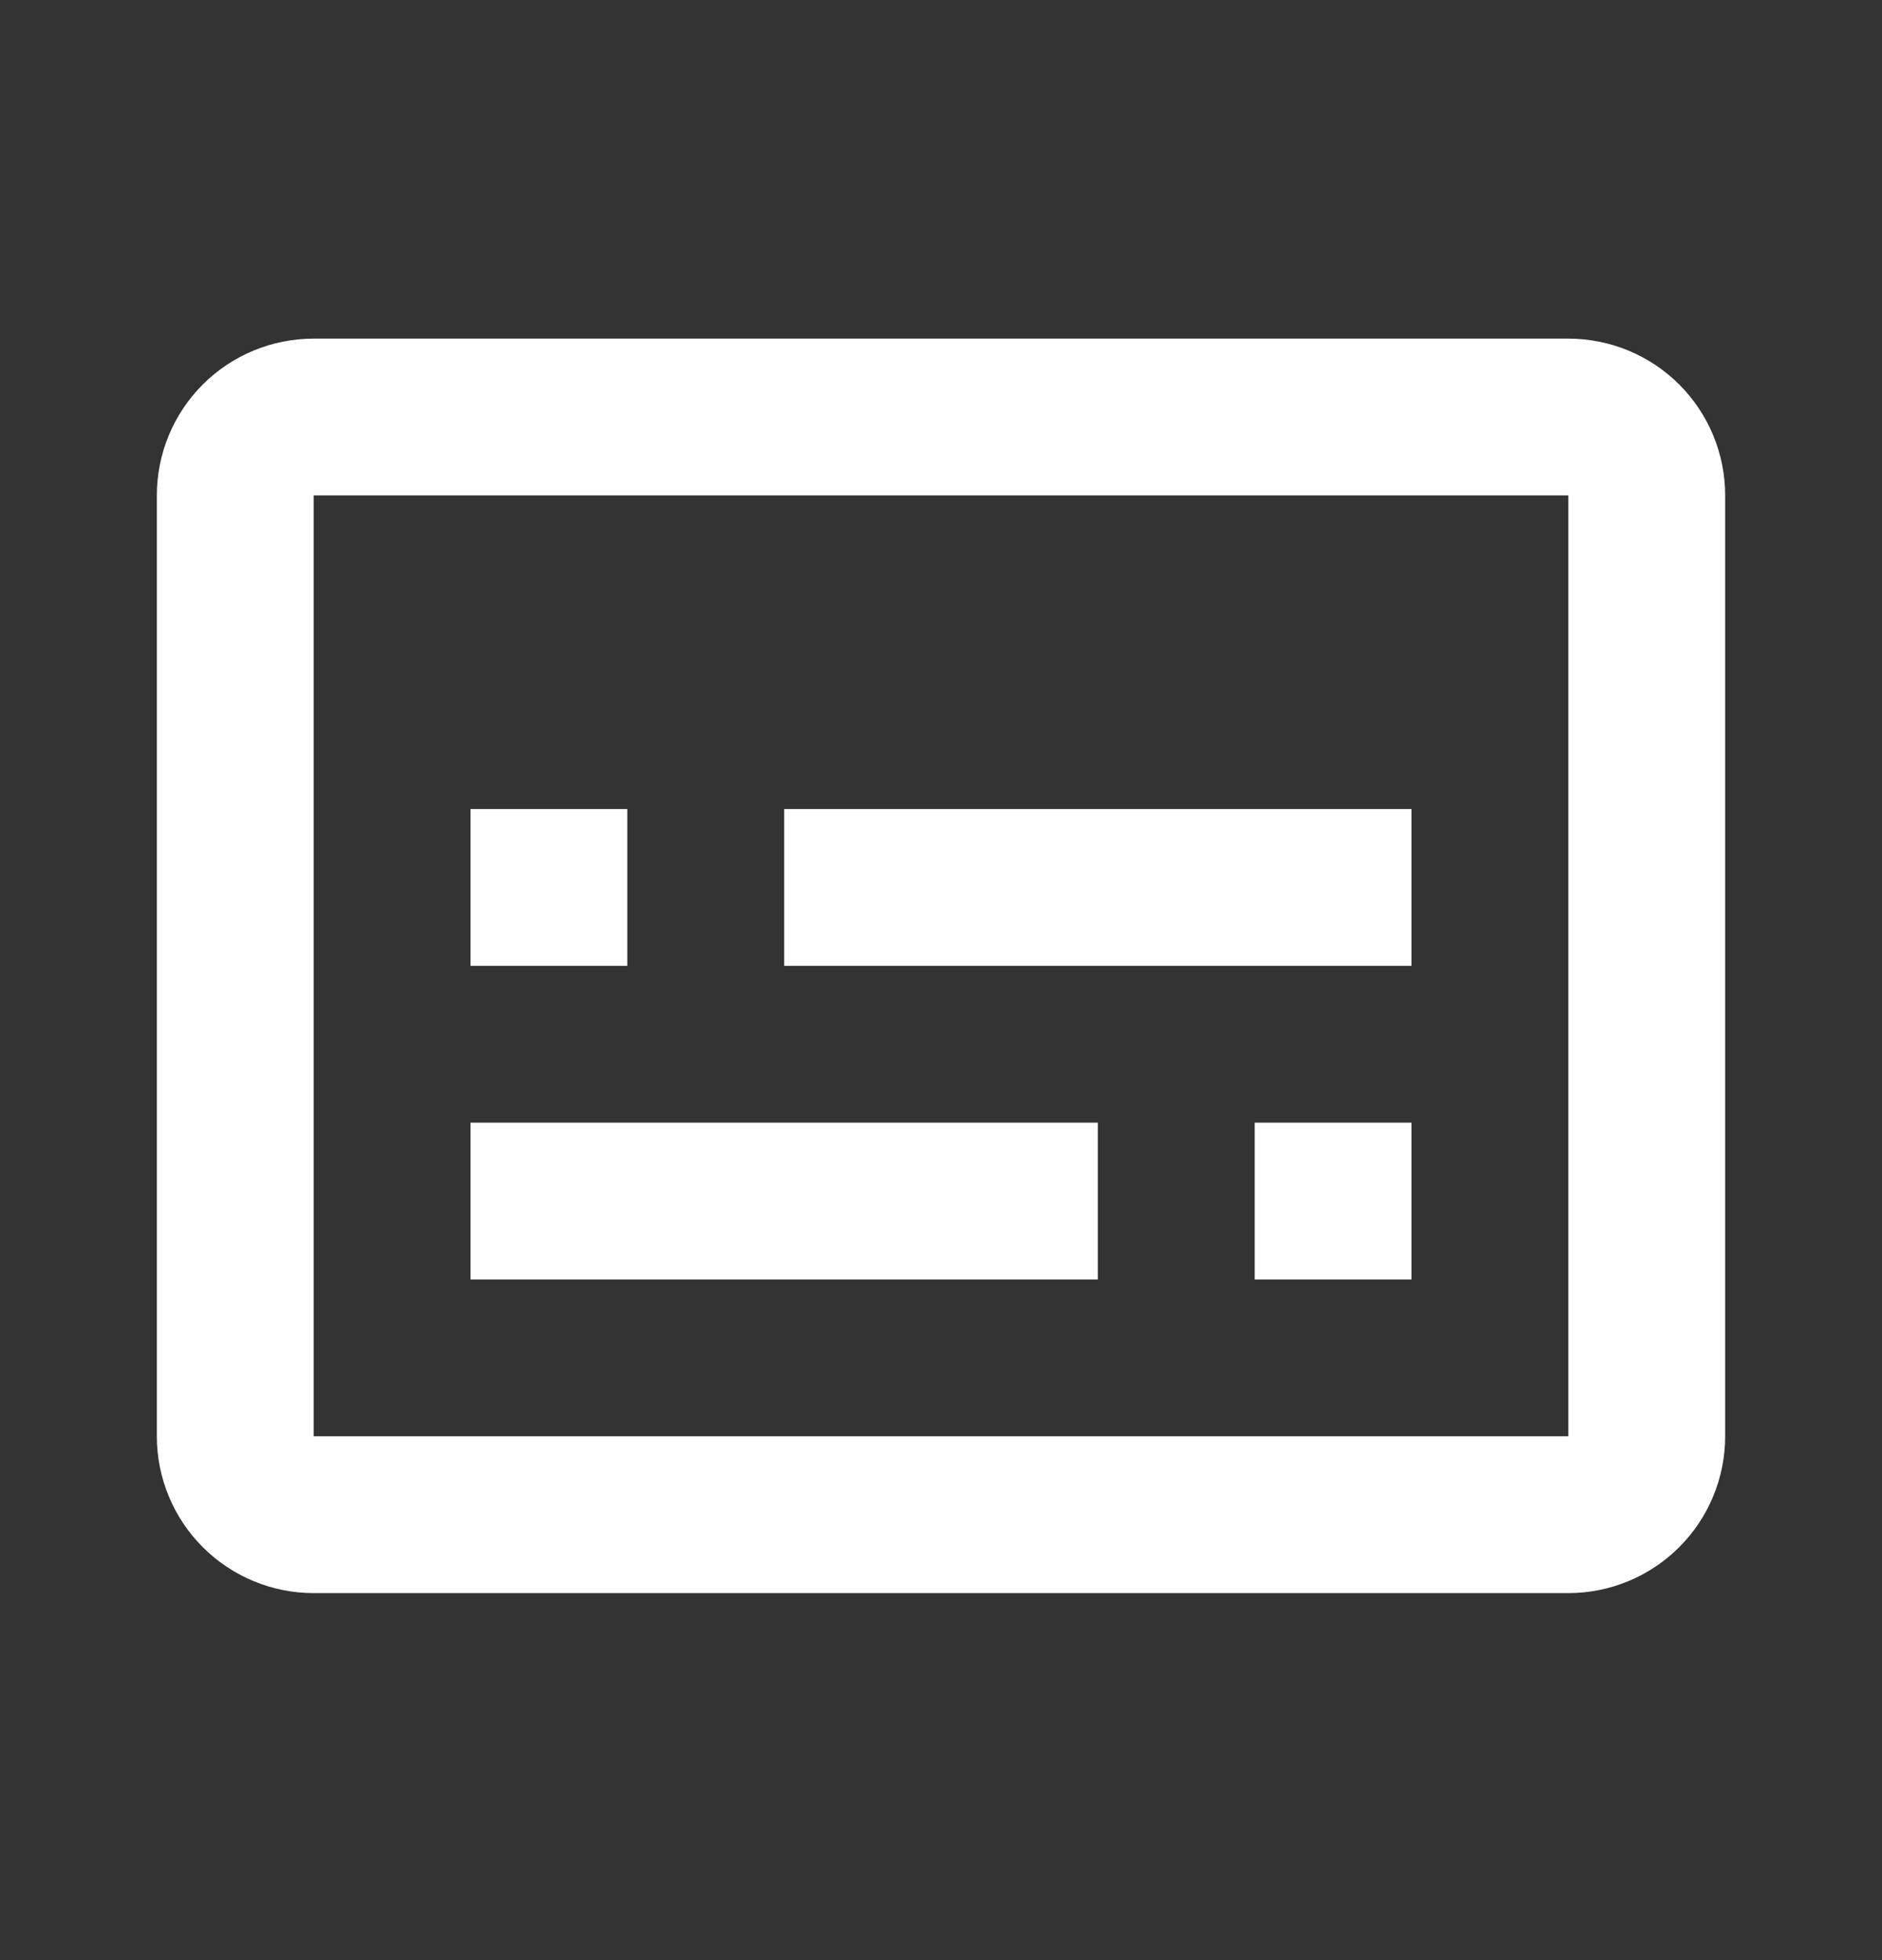 <svg width="24" height="25" viewBox="0 0 24 25" fill="none" xmlns="http://www.w3.org/2000/svg">
<rect x="0" y="0" width="24" height="25" fill="#333333" stroke="none"/>
<path d="M20 4.319C20.53 4.319 21.039 4.529 21.414 4.904C21.789 5.279 22 5.788 22 6.319V18.319C22 18.849 21.789 19.358 21.414 19.733C21.039 20.108 20.53 20.319 20 20.319H4C3.47 20.319 2.961 20.108 2.586 19.733C2.211 19.358 2 18.849 2 18.319V6.319C2 5.788 2.211 5.279 2.586 4.904C2.961 4.529 3.47 4.319 4 4.319H20ZM20 18.319V6.319H4V18.319H20ZM6 10.319H8V12.319H6V10.319ZM6 14.319H14V16.319H6V14.319ZM16 14.319H18V16.319H16V14.319ZM10 10.319H18V12.319H10V10.319Z" fill="white"/>
</svg>
